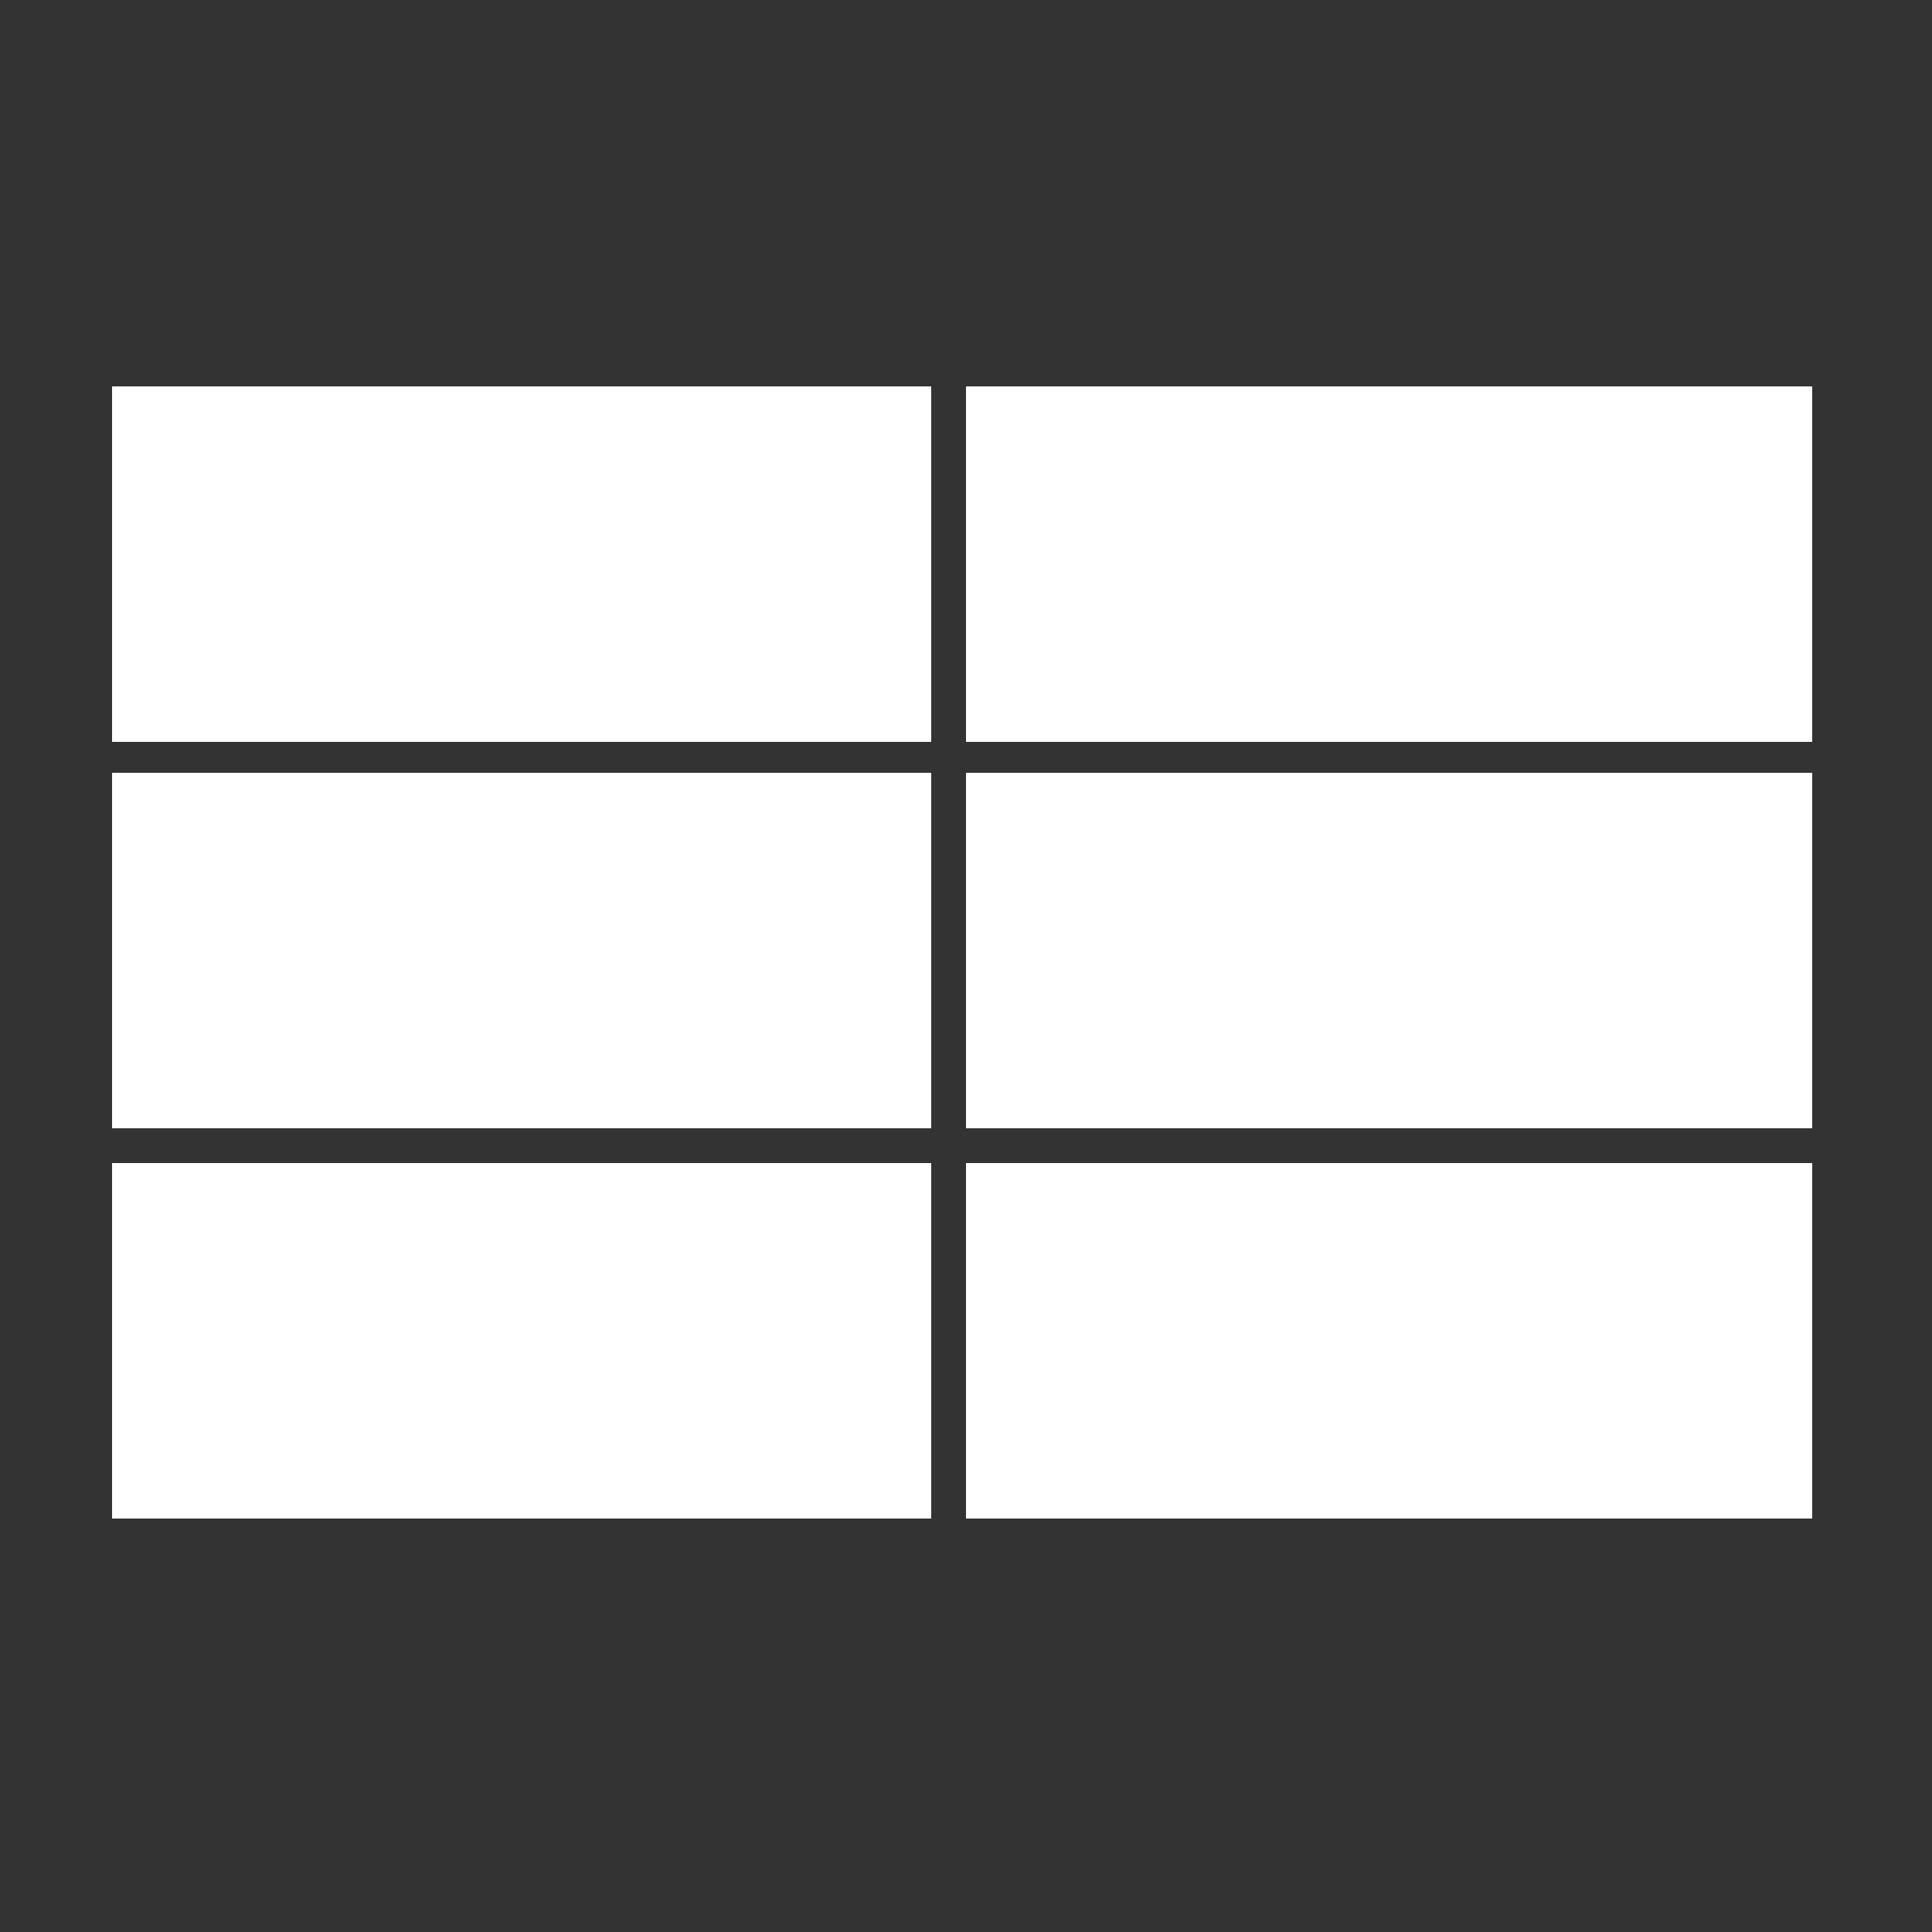 <?xml version="1.0" encoding="utf-8"?>
<!-- Generator: Adobe Illustrator 19.1.0, SVG Export Plug-In . SVG Version: 6.00 Build 0)  -->
<svg version="1.1" id="Layer_1" xmlns="http://www.w3.org/2000/svg" xmlns:xlink="http://www.w3.org/1999/xlink" x="0px" y="0px"
	 viewBox="0 0 50 50" style="enable-background:new 0 0 50 50;" xml:space="preserve">
<rect x="0" y="0" width="50" height="50" fill="#333333" stroke="none"/>
<style type="text/css">
	.st0{display:none;fill:#414042;}
	.st1{display:none;}
	.st2{display:inline;fill:#FFFFFF;}
	.st3{display:none;fill:none;stroke:#FFFFFF;stroke-width:0.75;stroke-linecap:square;stroke-miterlimit:10;}
	.st4{display:none;fill:#FFFFFF;}
	.st5{display:none;fill:none;stroke:#414042;stroke-miterlimit:10;}
	.st6{fill:#FFFFFF;}
</style>
<rect x="-6.2" y="-6.1" class="st0" width="62.4" height="65.3"/>
<g class="st1">
	<polygon class="st2" points="0.8,26.7 34.9,17.6 49.3,21.9 15.2,32.4 	"/>
	<path class="st2" d="M34.9,17.9l13.5,4L15.2,32.1L1.6,26.8L34.9,17.9 M34.9,17.3L0,26.7l15.1,6l34.9-10.7L34.9,17.3L34.9,17.3z"/>
</g>
<polyline class="st3" points="-0.8,27 14.8,33.2 50.8,22.1 "/>
<polyline class="st3" points="-0.8,29.8 14.7,36 51.7,24.5 "/>
<polyline class="st3" points="-0.6,32.6 14.7,39 52.3,27 "/>
<rect x="2.6" y="10" class="st4" width="44.7" height="29"/>
<line class="st5" x1="0.4" y1="19.7" x2="48.6" y2="19.7"/>
<line class="st5" x1="24.5" y1="39" x2="24.5" y2="10"/>
<line class="st5" x1="2.6" y1="28.9" x2="47.2" y2="28.9"/>
<rect x="2.9" y="10" class="st6" width="21.2" height="9.2"/>
<rect x="25" y="10" class="st6" width="21.9" height="9.2"/>
<rect x="2.9" y="20" class="st6" width="21.2" height="9.2"/>
<rect x="25" y="20" class="st6" width="21.9" height="9.2"/>
<rect x="2.9" y="30.1" class="st6" width="21.2" height="9.2"/>
<rect x="25" y="30.1" class="st6" width="21.9" height="9.2"/>
</svg>
